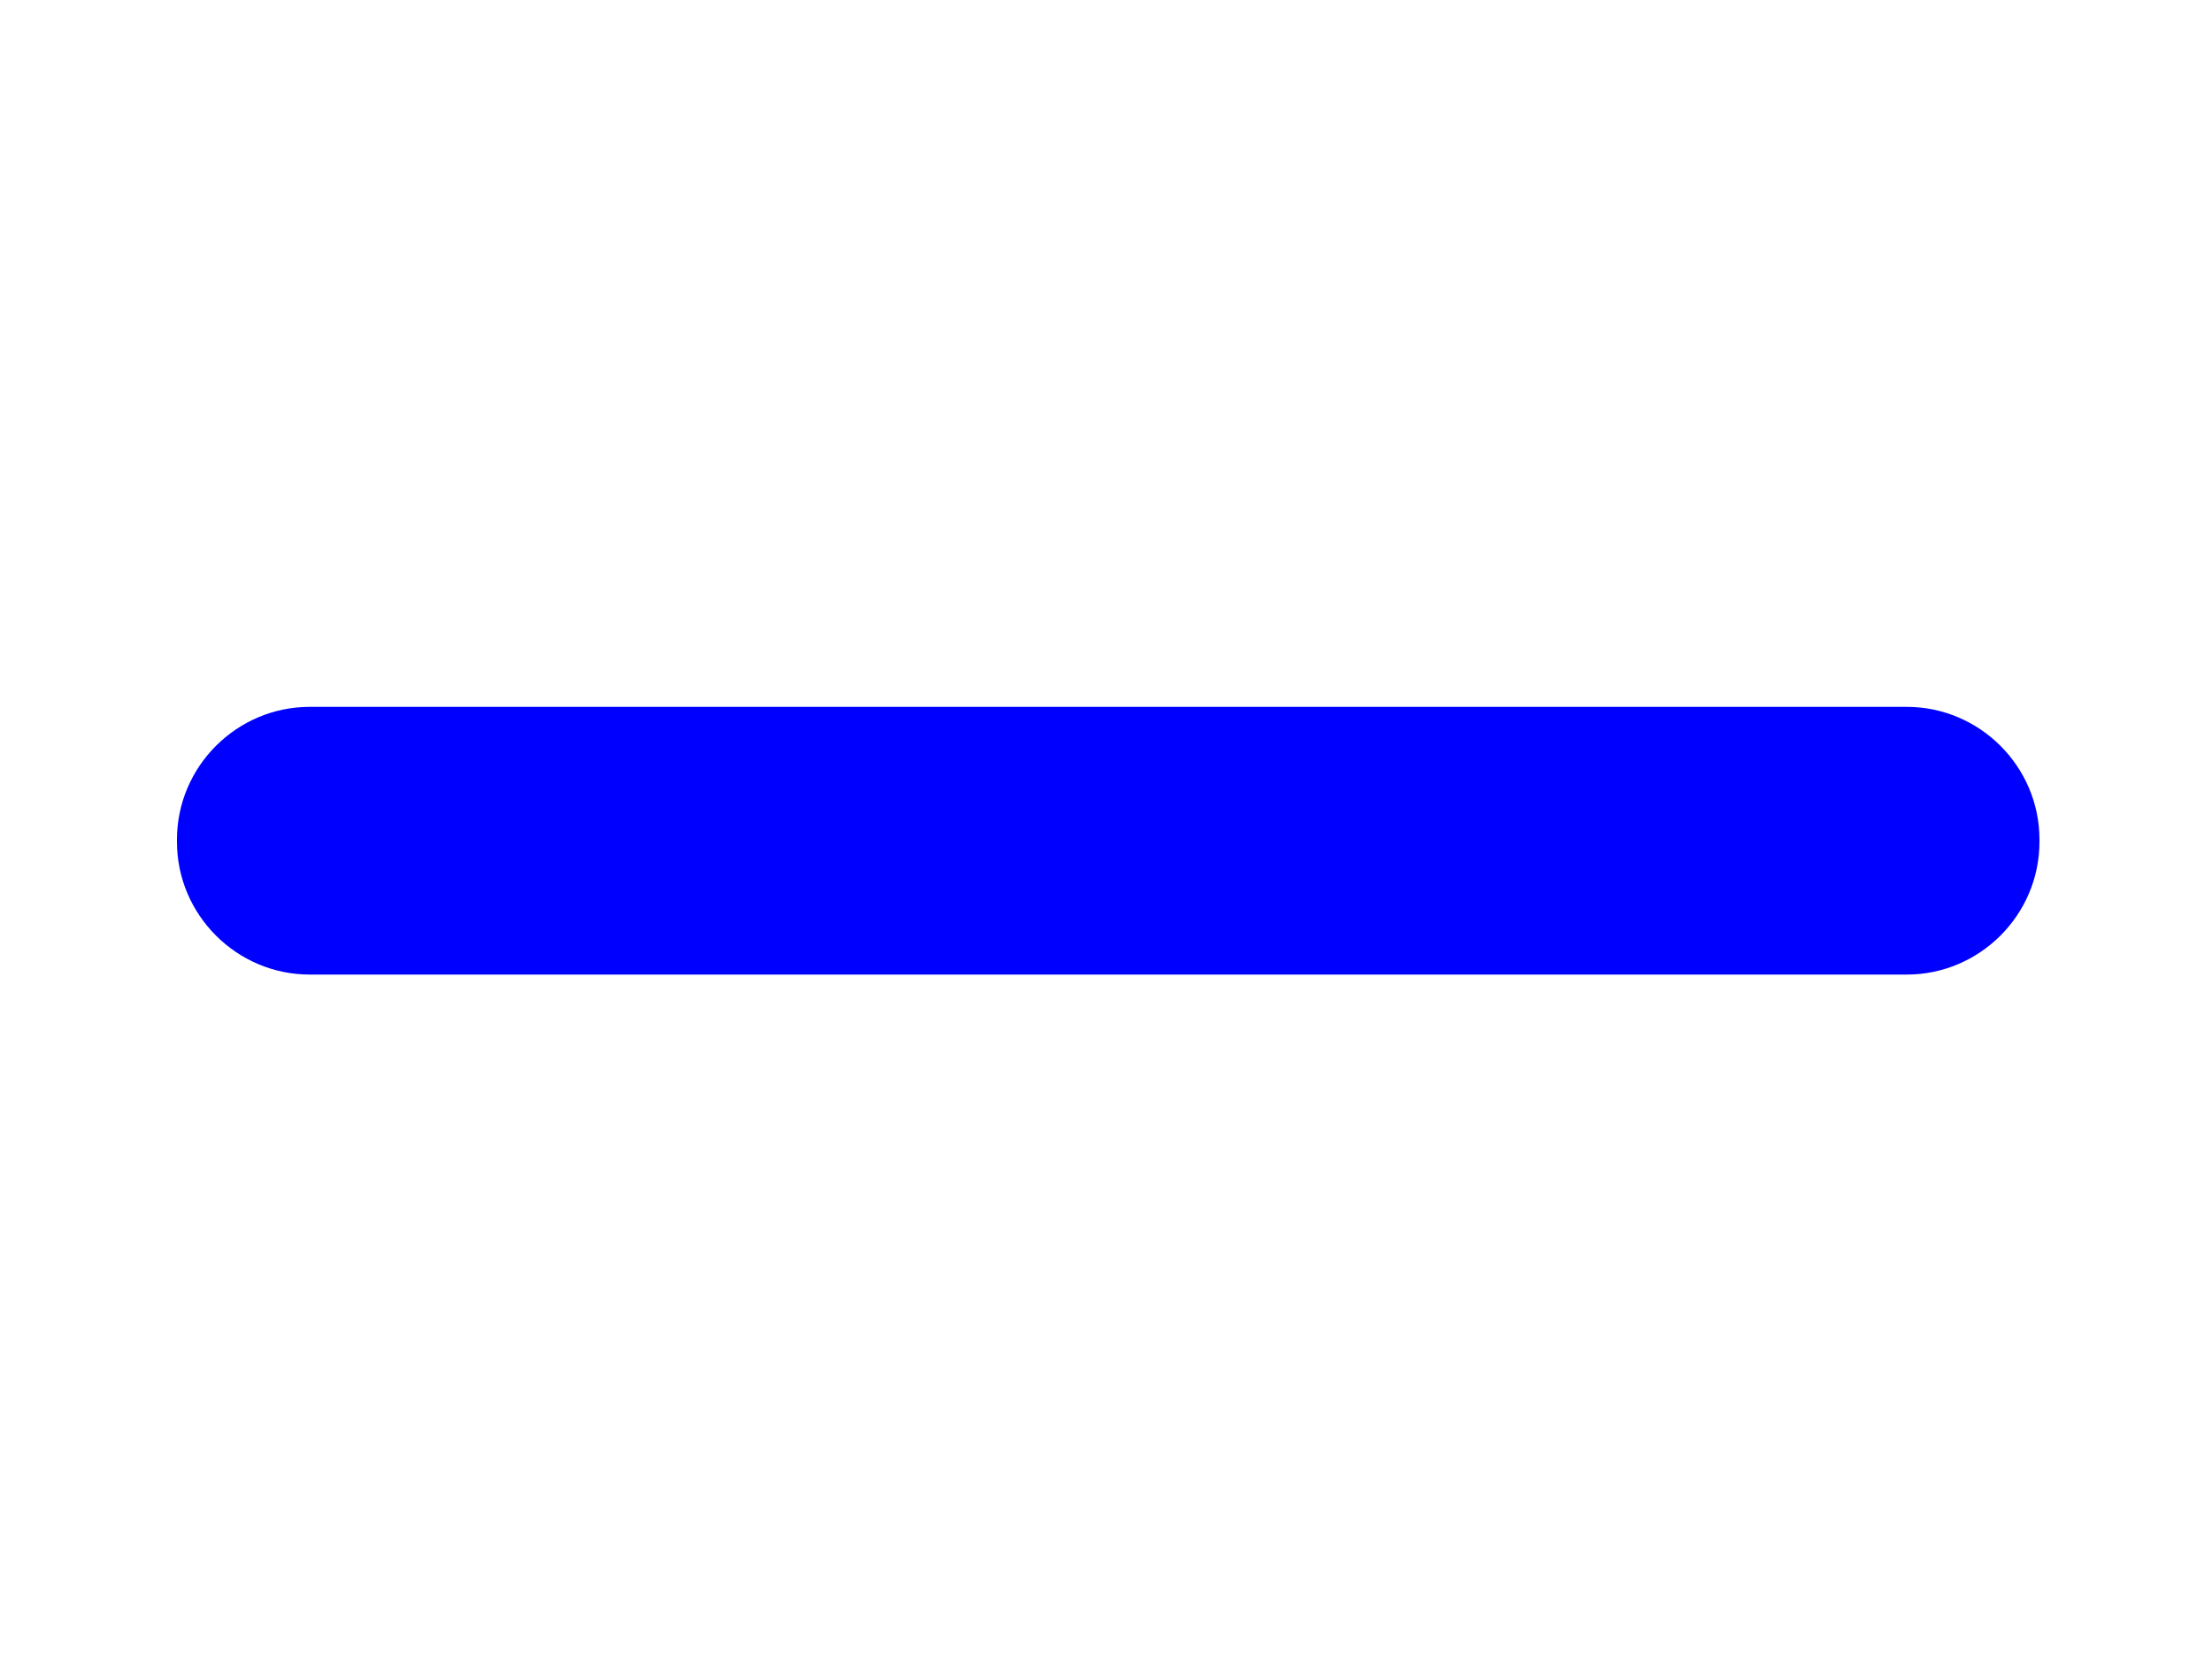 <?xml version="1.0" encoding="utf-8"?>
<!-- Generator: Adobe Illustrator 22.0.0, SVG Export Plug-In . SVG Version: 6.00 Build 0)  -->
<svg version="1.1" id="Calque_1" xmlns="http://www.w3.org/2000/svg" xmlns:xlink="http://www.w3.org/1999/xlink" x="0px" y="0px"
	 viewBox="0 0 200 151.6" style="enable-background:new 0 0 200 151.6;" xml:space="preserve">
<style type="text/css">
	.st0{fill:#0000FF;}
</style>
<title>Plan de travail 1 copie</title>
<path class="st0" d="M28,63.9h144.4c6.6,0,12,5.4,12,12v0.2c0,6.6-5.4,12-12,12H28c-6.6,0-12-5.4-12-12v-0.2
	C16,69.3,21.4,63.9,28,63.9z"/>
</svg>
